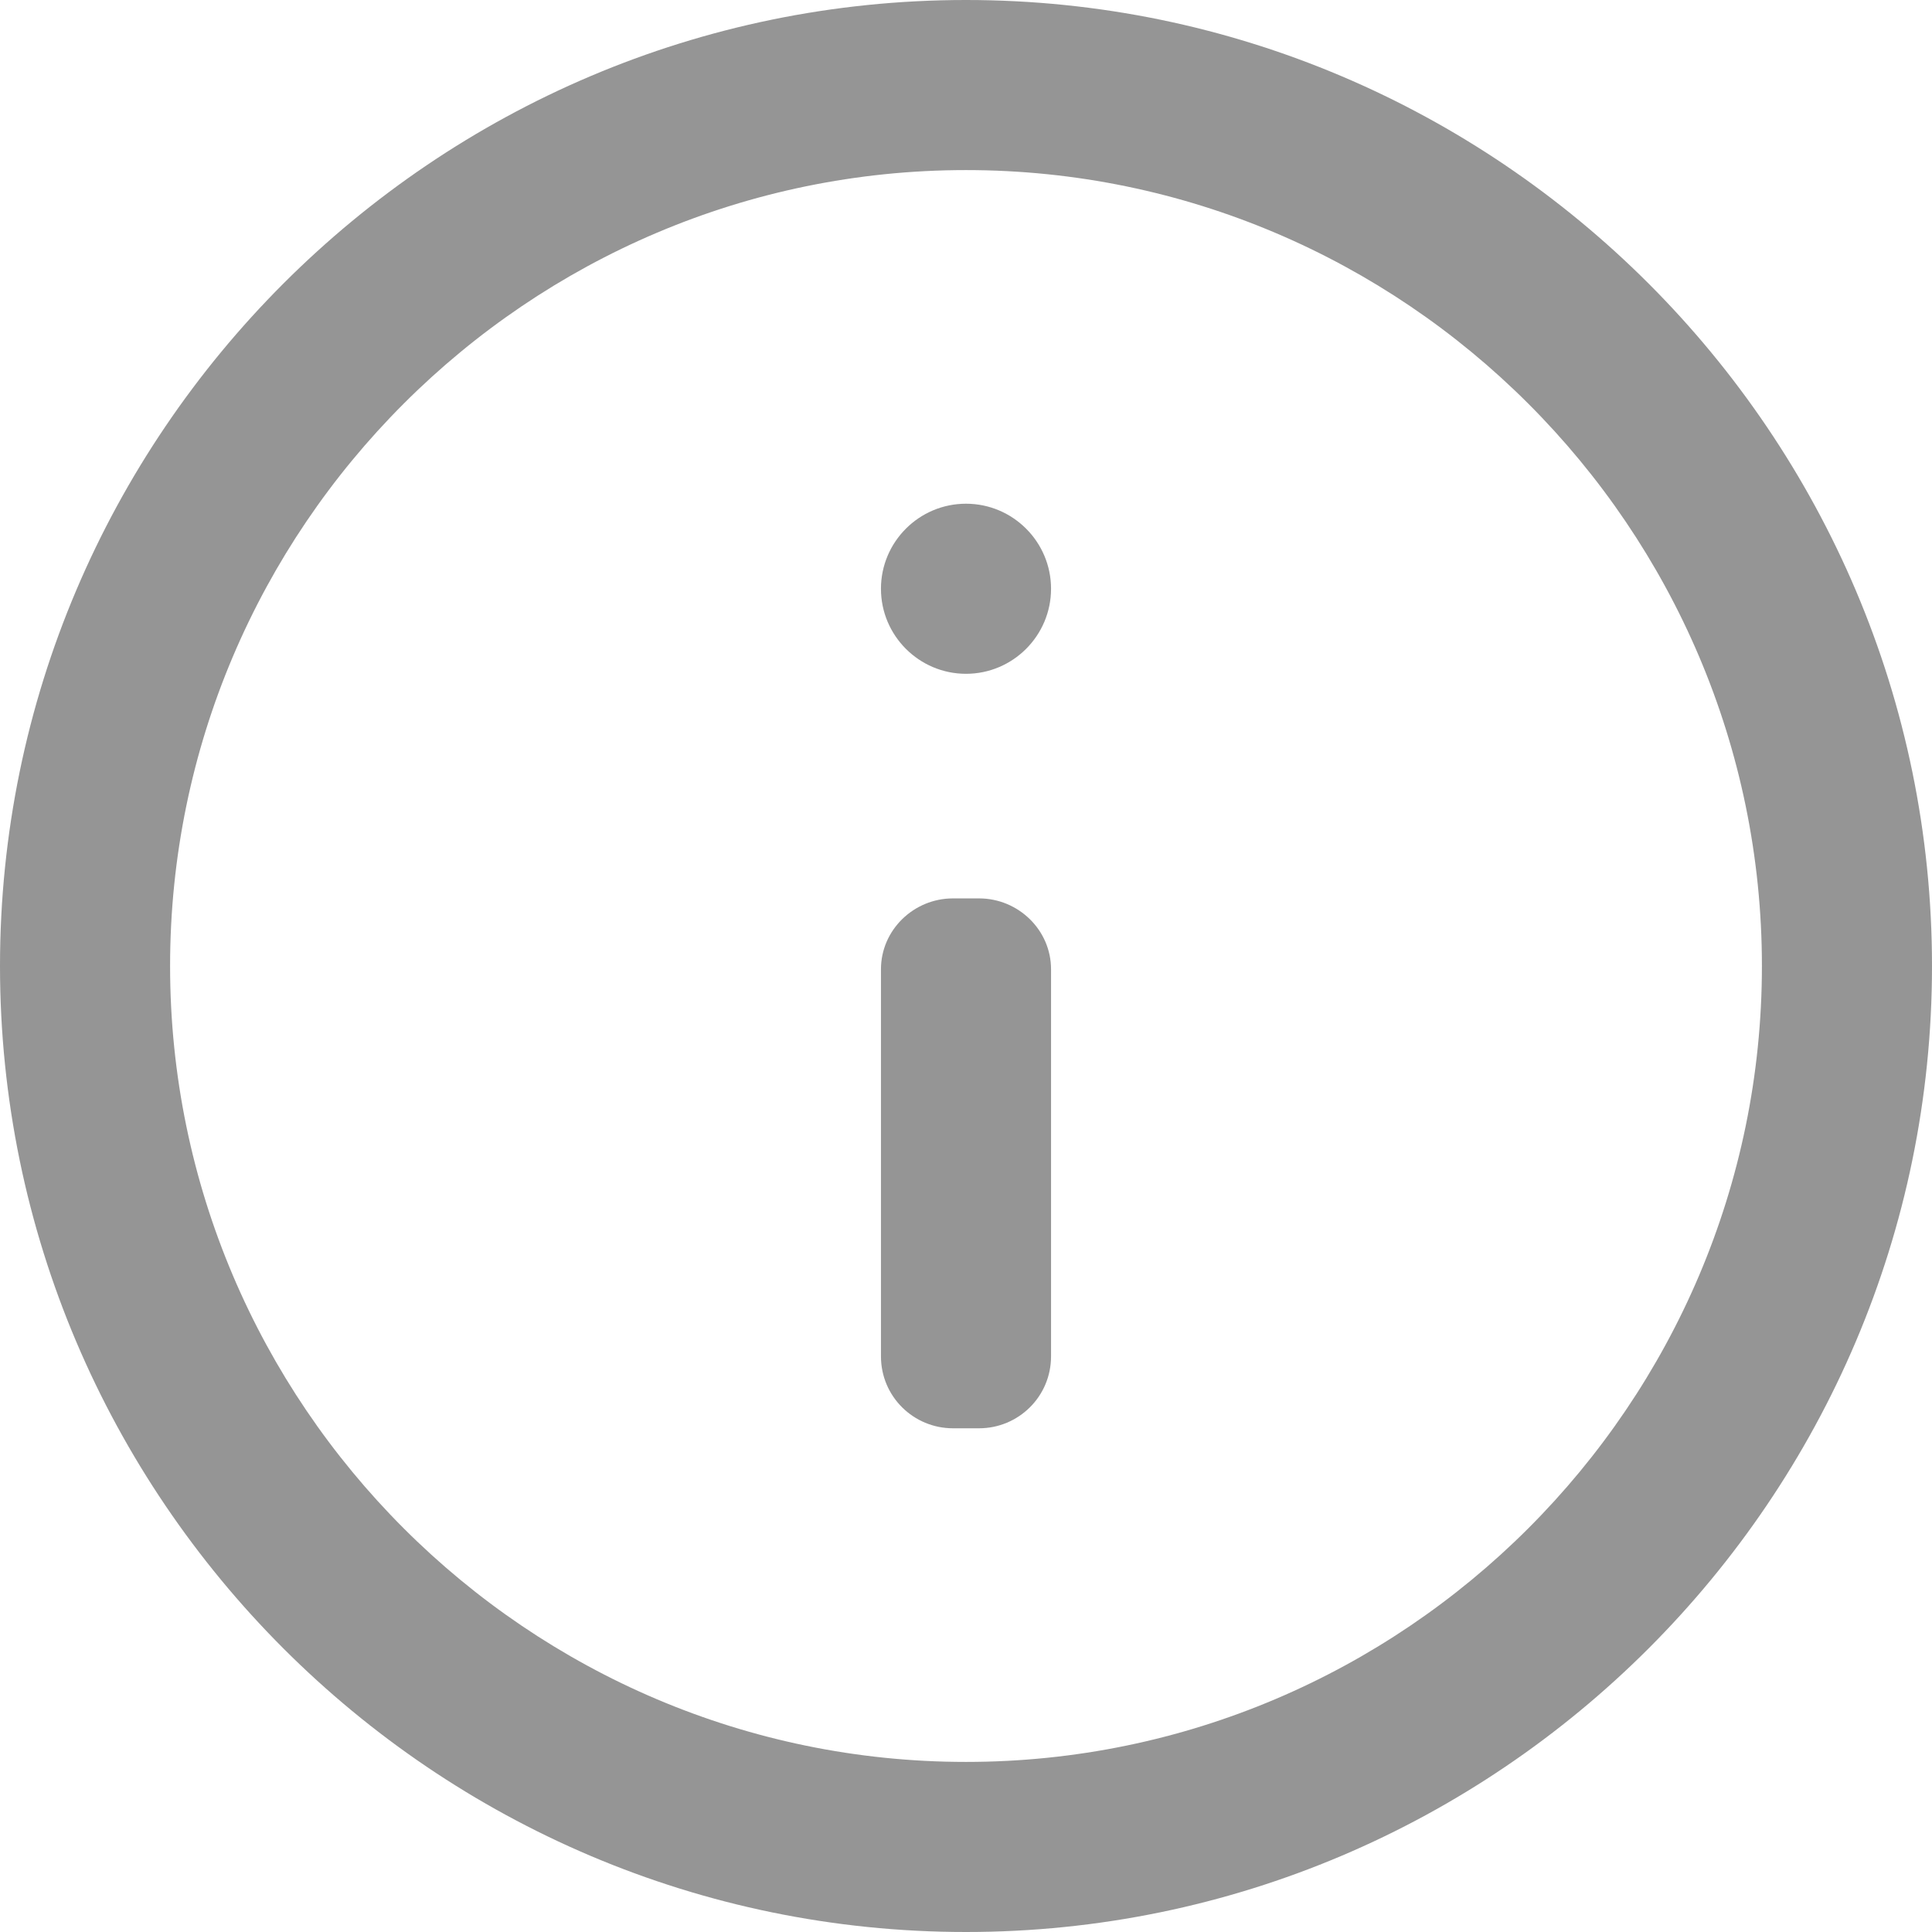 <?xml version="1.0" encoding="UTF-8"?><svg id="Layer_2" xmlns="http://www.w3.org/2000/svg" viewBox="0 0 17.72 17.72"><defs><style>.cls-1{fill:#2d2d2d;opacity:.5;}</style></defs><g id="Layer_3"><path class="cls-1" d="M8.86,0C3.98,0,0,3.98,0,8.86s3.98,8.86,8.86,8.86,8.86-3.98,8.86-8.86S13.74,0,8.86,0Zm0,16.16c-4.02,0-7.3-3.28-7.3-7.3S4.84,1.56,8.86,1.56s7.3,3.28,7.3,7.3-3.28,7.3-7.3,7.3Z"/><path class="cls-1" d="M9.64,5.4c0,.43-.35,.78-.78,.78s-.78-.35-.78-.78,.35-.78,.78-.78,.78,.35,.78,.78Z"/><path class="cls-1" d="M9.64,8.89v3.55c0,.37-.3,.66-.66,.66h-.24c-.36,0-.66-.29-.66-.66v-3.55c0-.36,.3-.65,.66-.65h.24c.36,0,.66,.29,.66,.65Z"/></g></svg>